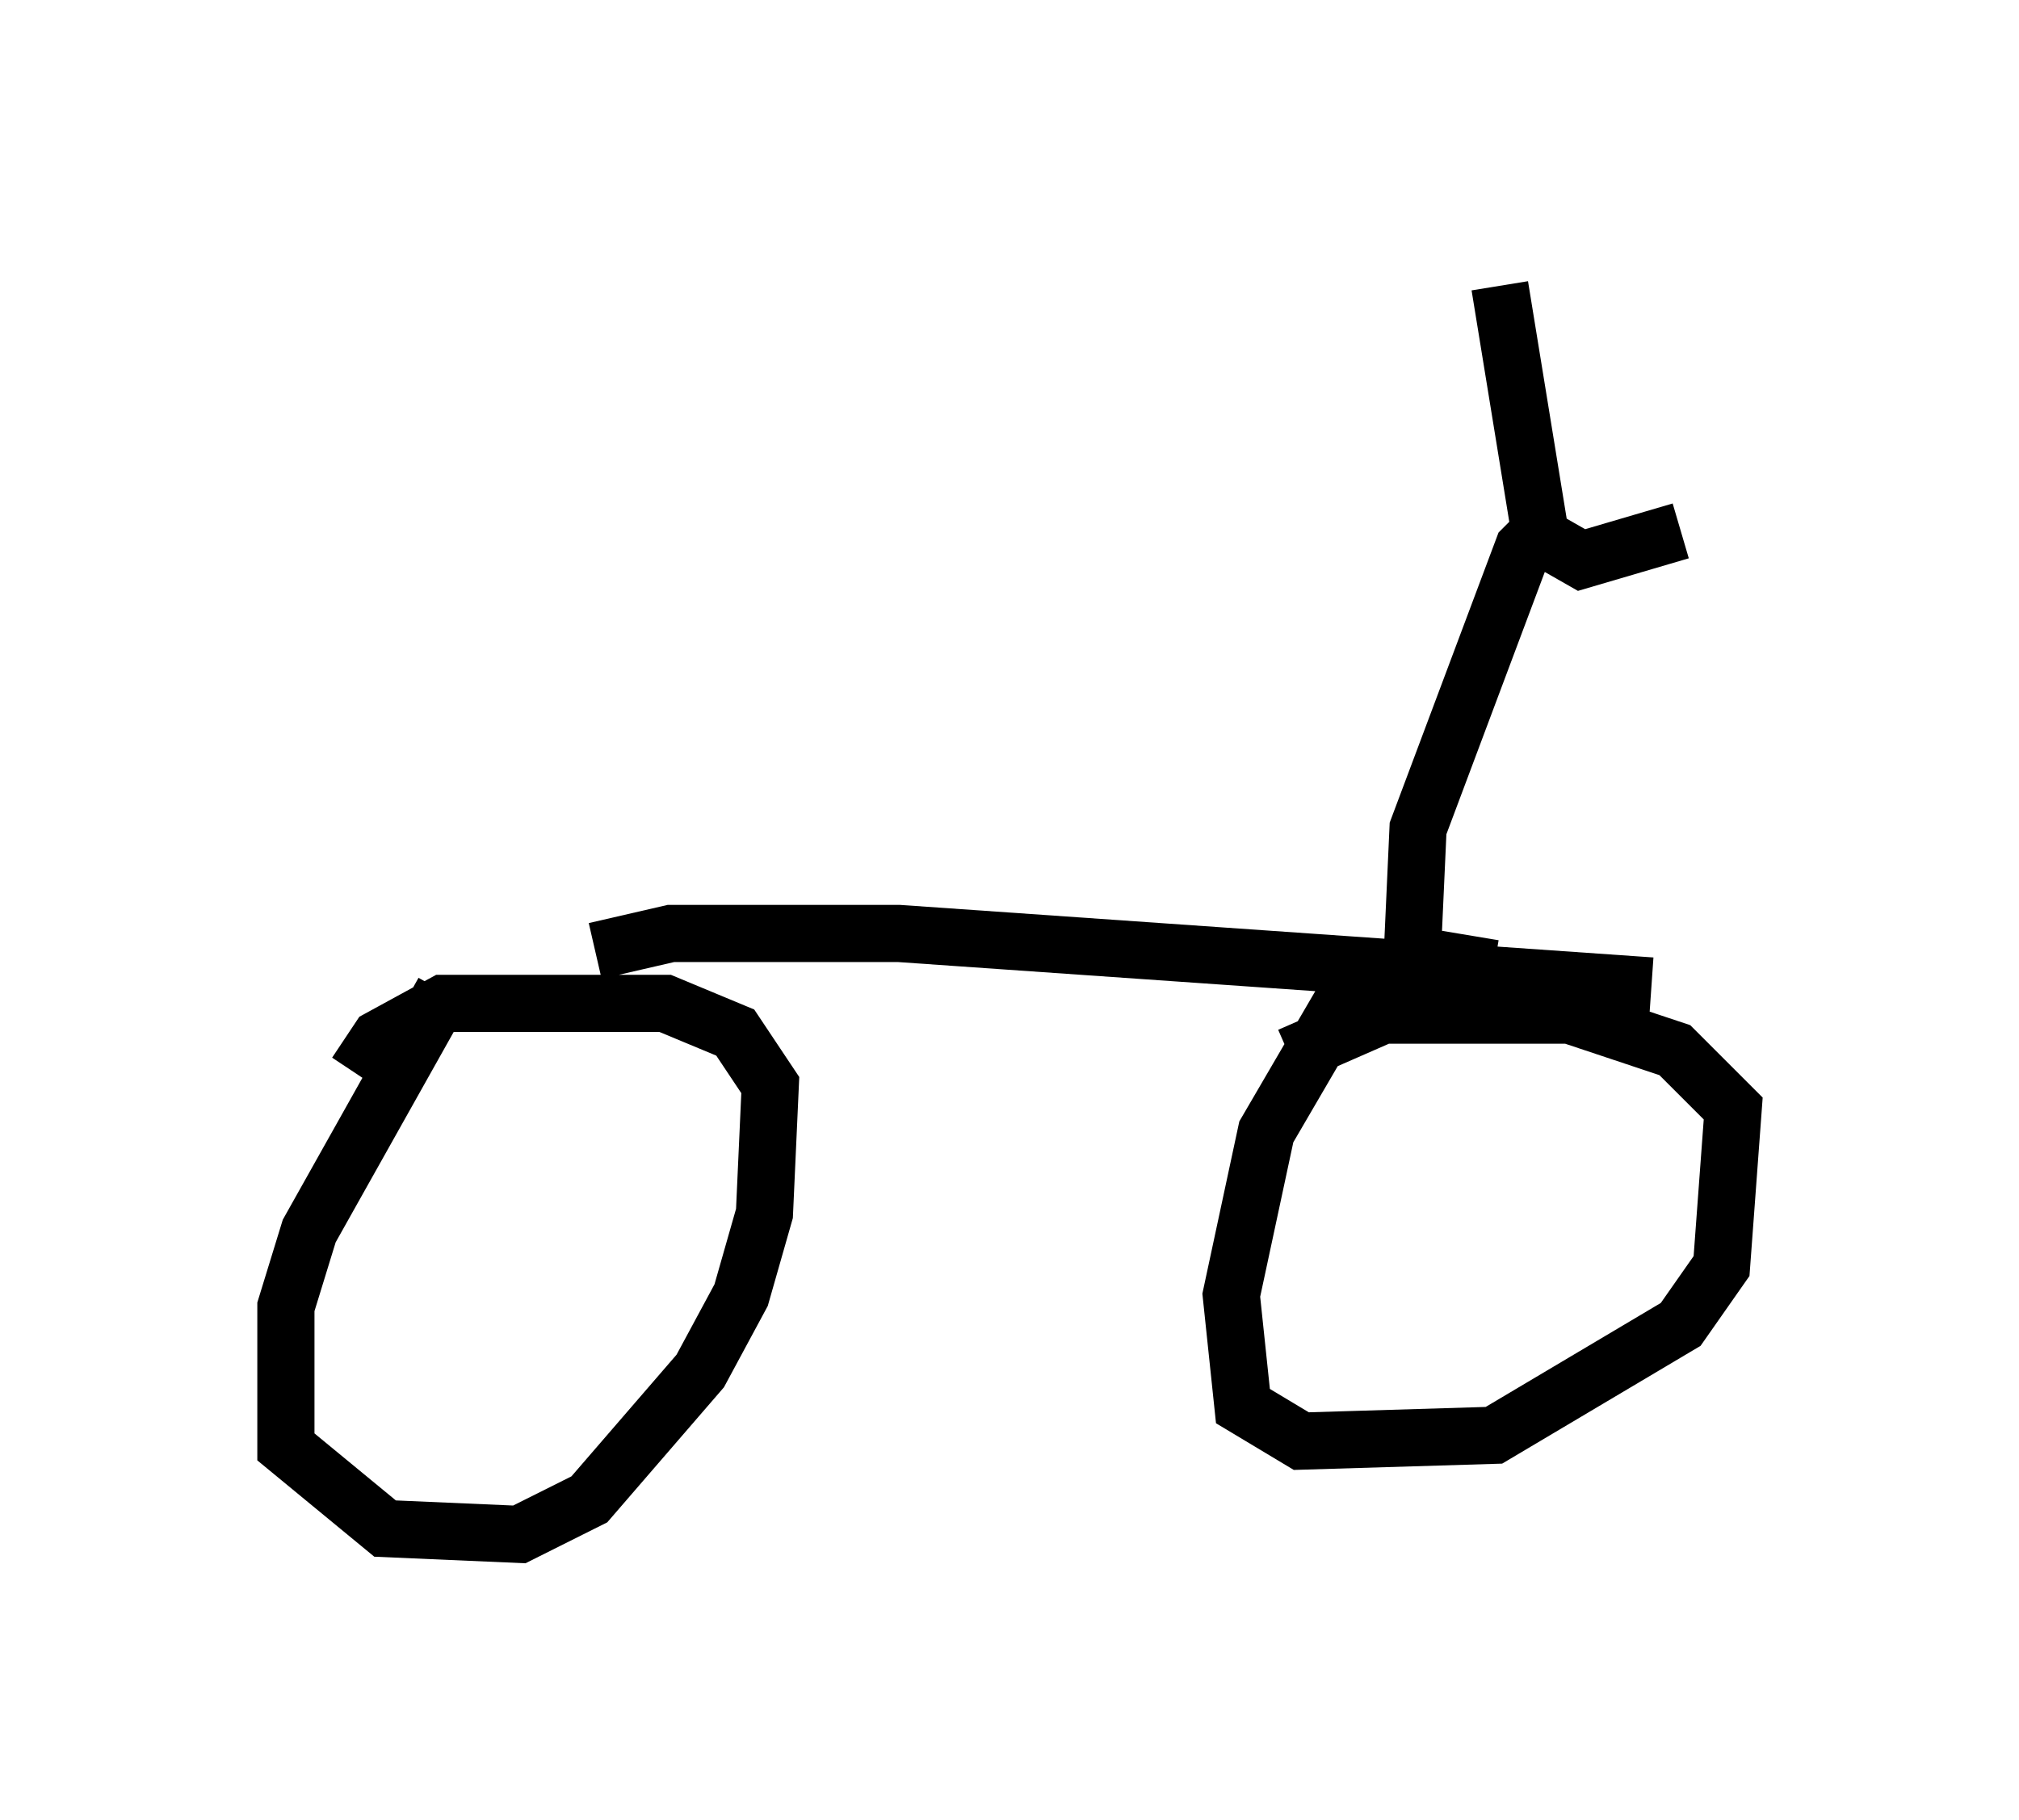 <?xml version="1.0" encoding="utf-8" ?>
<svg baseProfile="full" height="31.846" version="1.1" width="35.317" xmlns="http://www.w3.org/2000/svg" xmlns:ev="http://www.w3.org/2001/xml-events" xmlns:xlink="http://www.w3.org/1999/xlink"><defs /><rect fill="white" height="31.846" width="35.317" x="0" y="0" /><path d="M8.267, 17.046 m-0.51, 0.306 l-2.348, 4.185 -0.408, 1.327 l0.0, 2.45 1.735, 1.429 l2.348, 0.102 1.225, -0.613 l1.94, -2.246 0.715, -1.327 l0.408, -1.429 0.102, -2.246 l-0.613, -0.919 -1.225, -0.51 l-3.879, 0.0 -1.123, 0.613 l-0.408, 0.613 m19.906, -1.838 l-1.225, -0.204 -1.327, 0.613 l-1.429, 2.45 -0.613, 2.858 l0.204, 1.94 1.021, 0.613 l3.369, -0.102 3.267, -1.94 l0.715, -1.021 0.204, -2.756 l-1.021, -1.021 -1.838, -0.613 l-3.267, 0.0 -1.633, 0.715 m-12.148, -1.838 l1.327, -0.306 3.981, 0.0 l13.169, 0.919 m-3.675, 0.0 l-0.51, -0.51 0.102, -2.246 l1.838, -4.9 0.613, -0.613 m-1.021, -3.981 l0.715, 4.39 0.715, 0.408 l1.735, -0.51 " fill="none" stroke="black" stroke-width="1" /></svg>